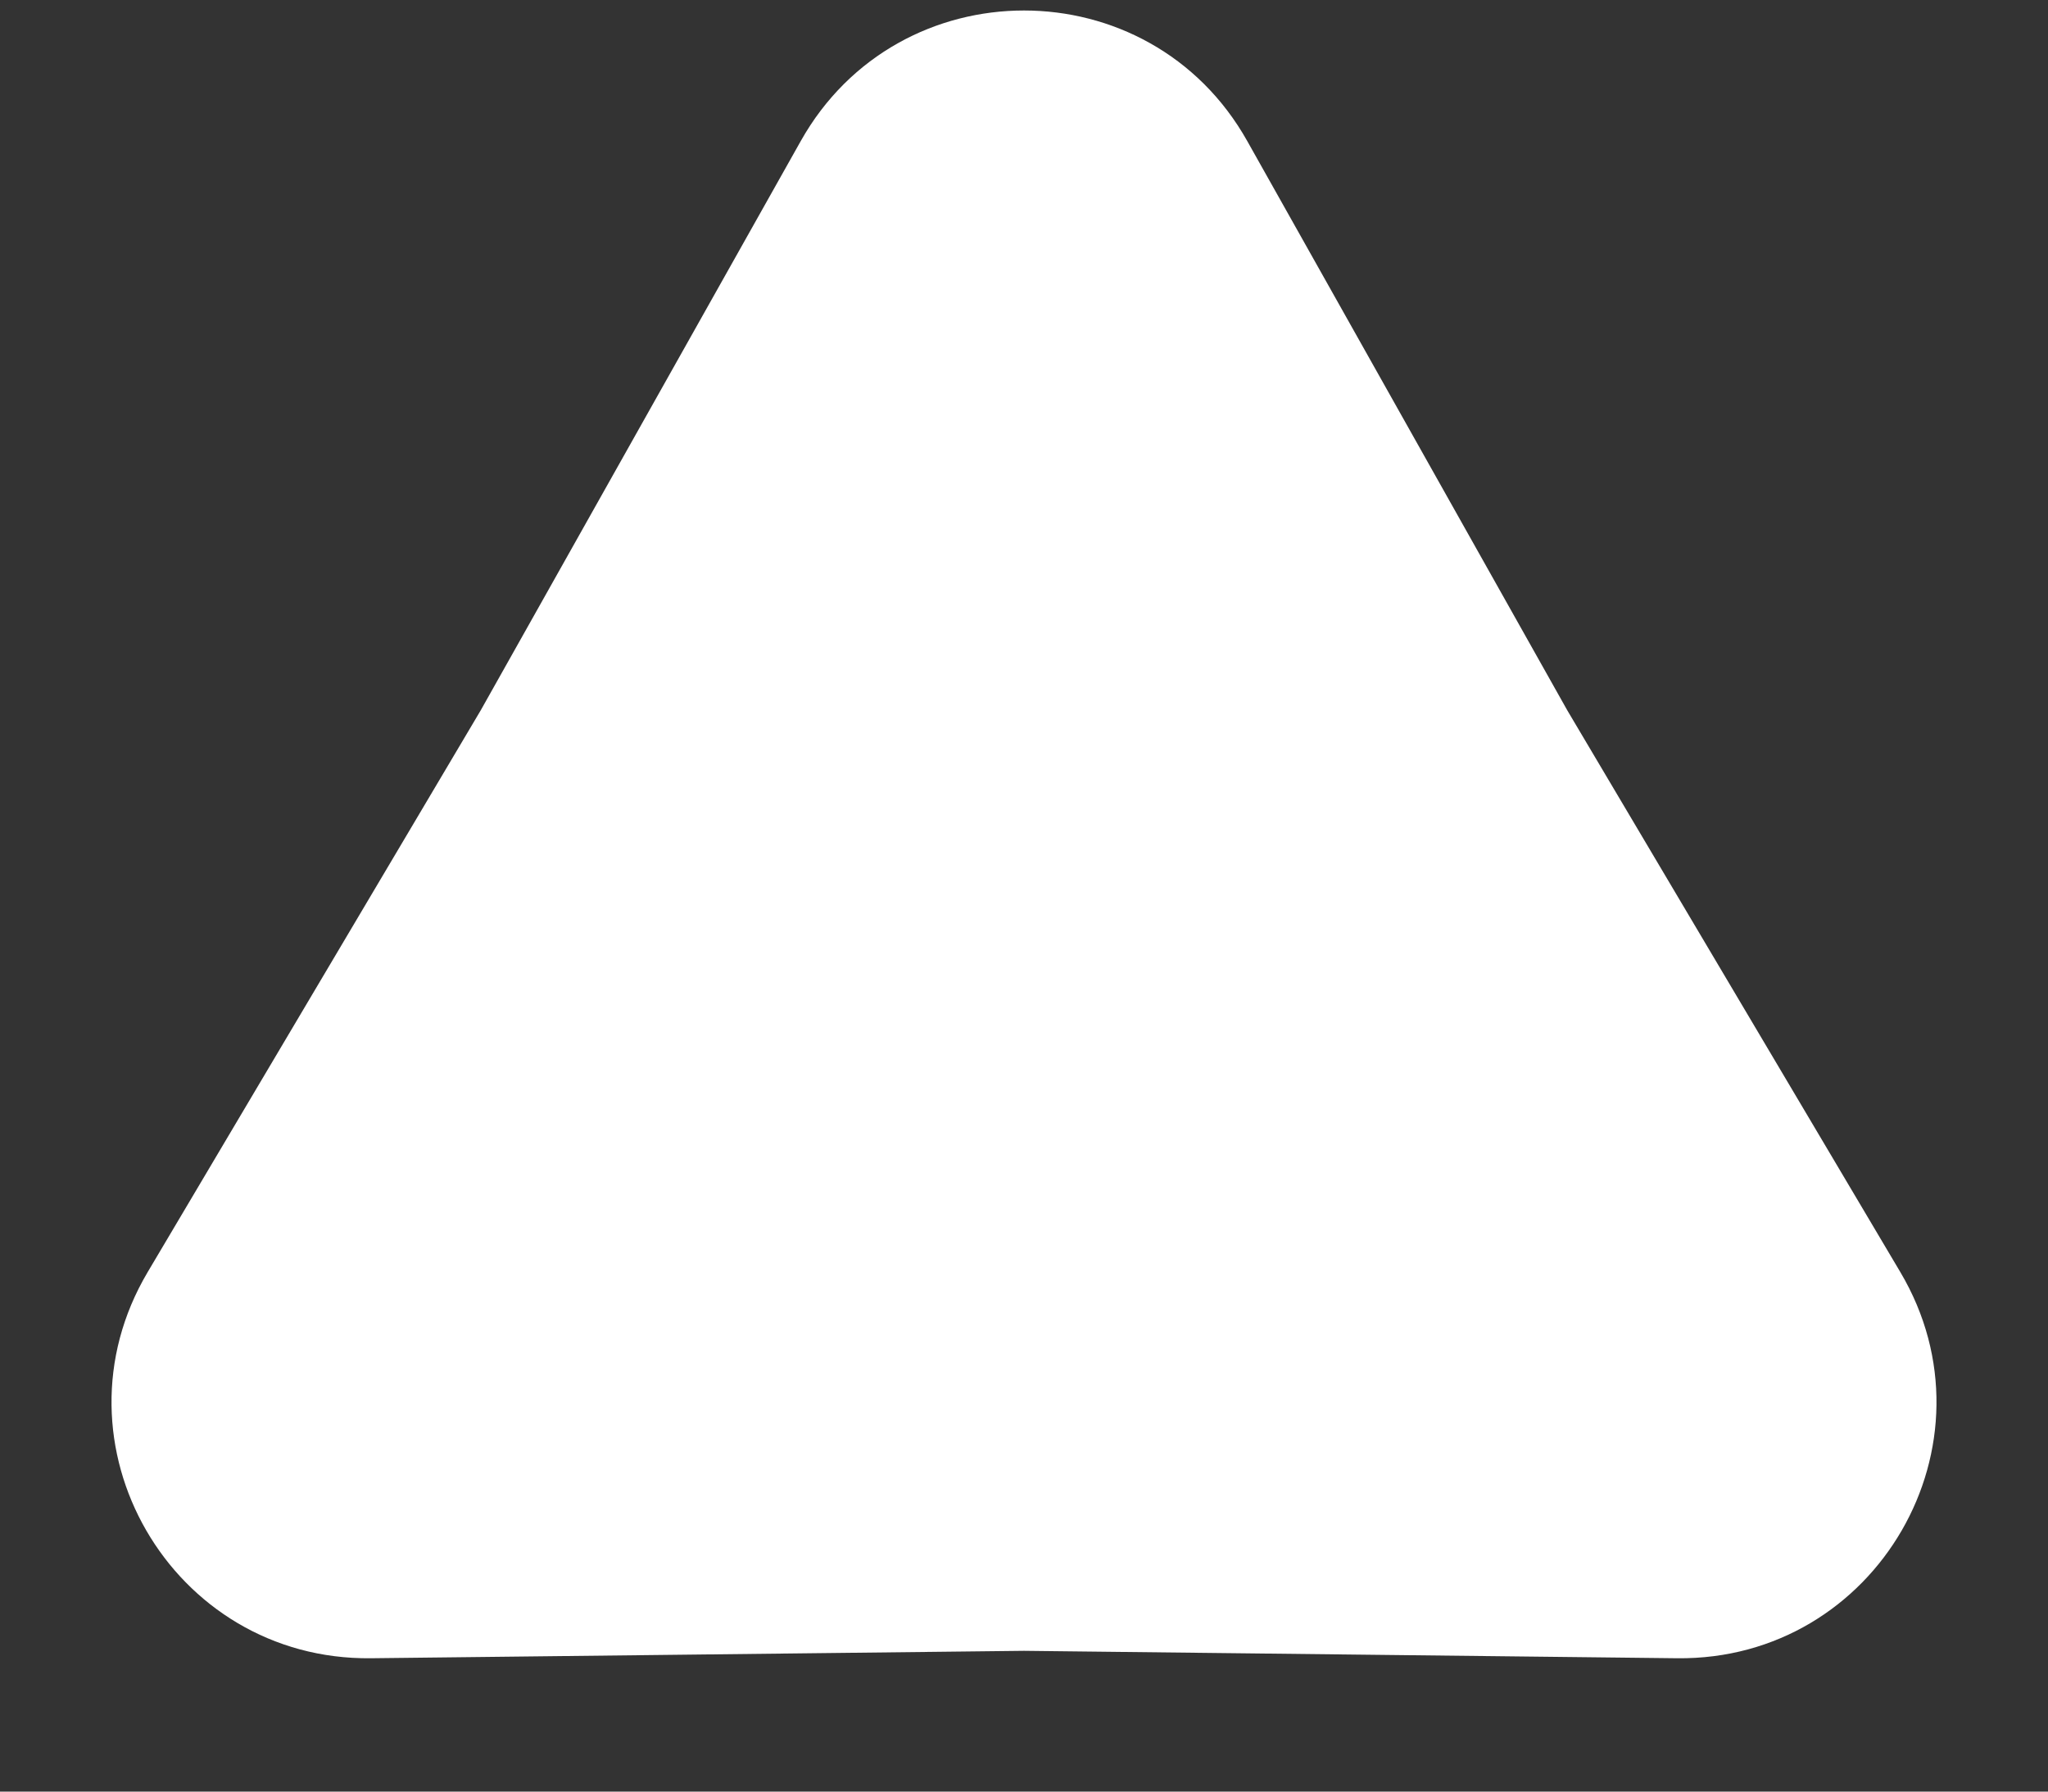 <svg width="8" height="7" viewBox="0 0 8 7" fill="none" xmlns="http://www.w3.org/2000/svg">
<rect x="0" y="0" width="8" height="7" fill="#333333" stroke="none"/>
<path d="M3.128 0.551C3.51 -0.129 4.49 -0.129 4.872 0.551L6.122 2.775L7.423 4.97C7.821 5.641 7.331 6.488 6.551 6.479L4 6.45L1.449 6.479C0.669 6.488 0.179 5.641 0.577 4.97L1.878 2.775L3.128 0.551Z" fill="white"/>
</svg>
